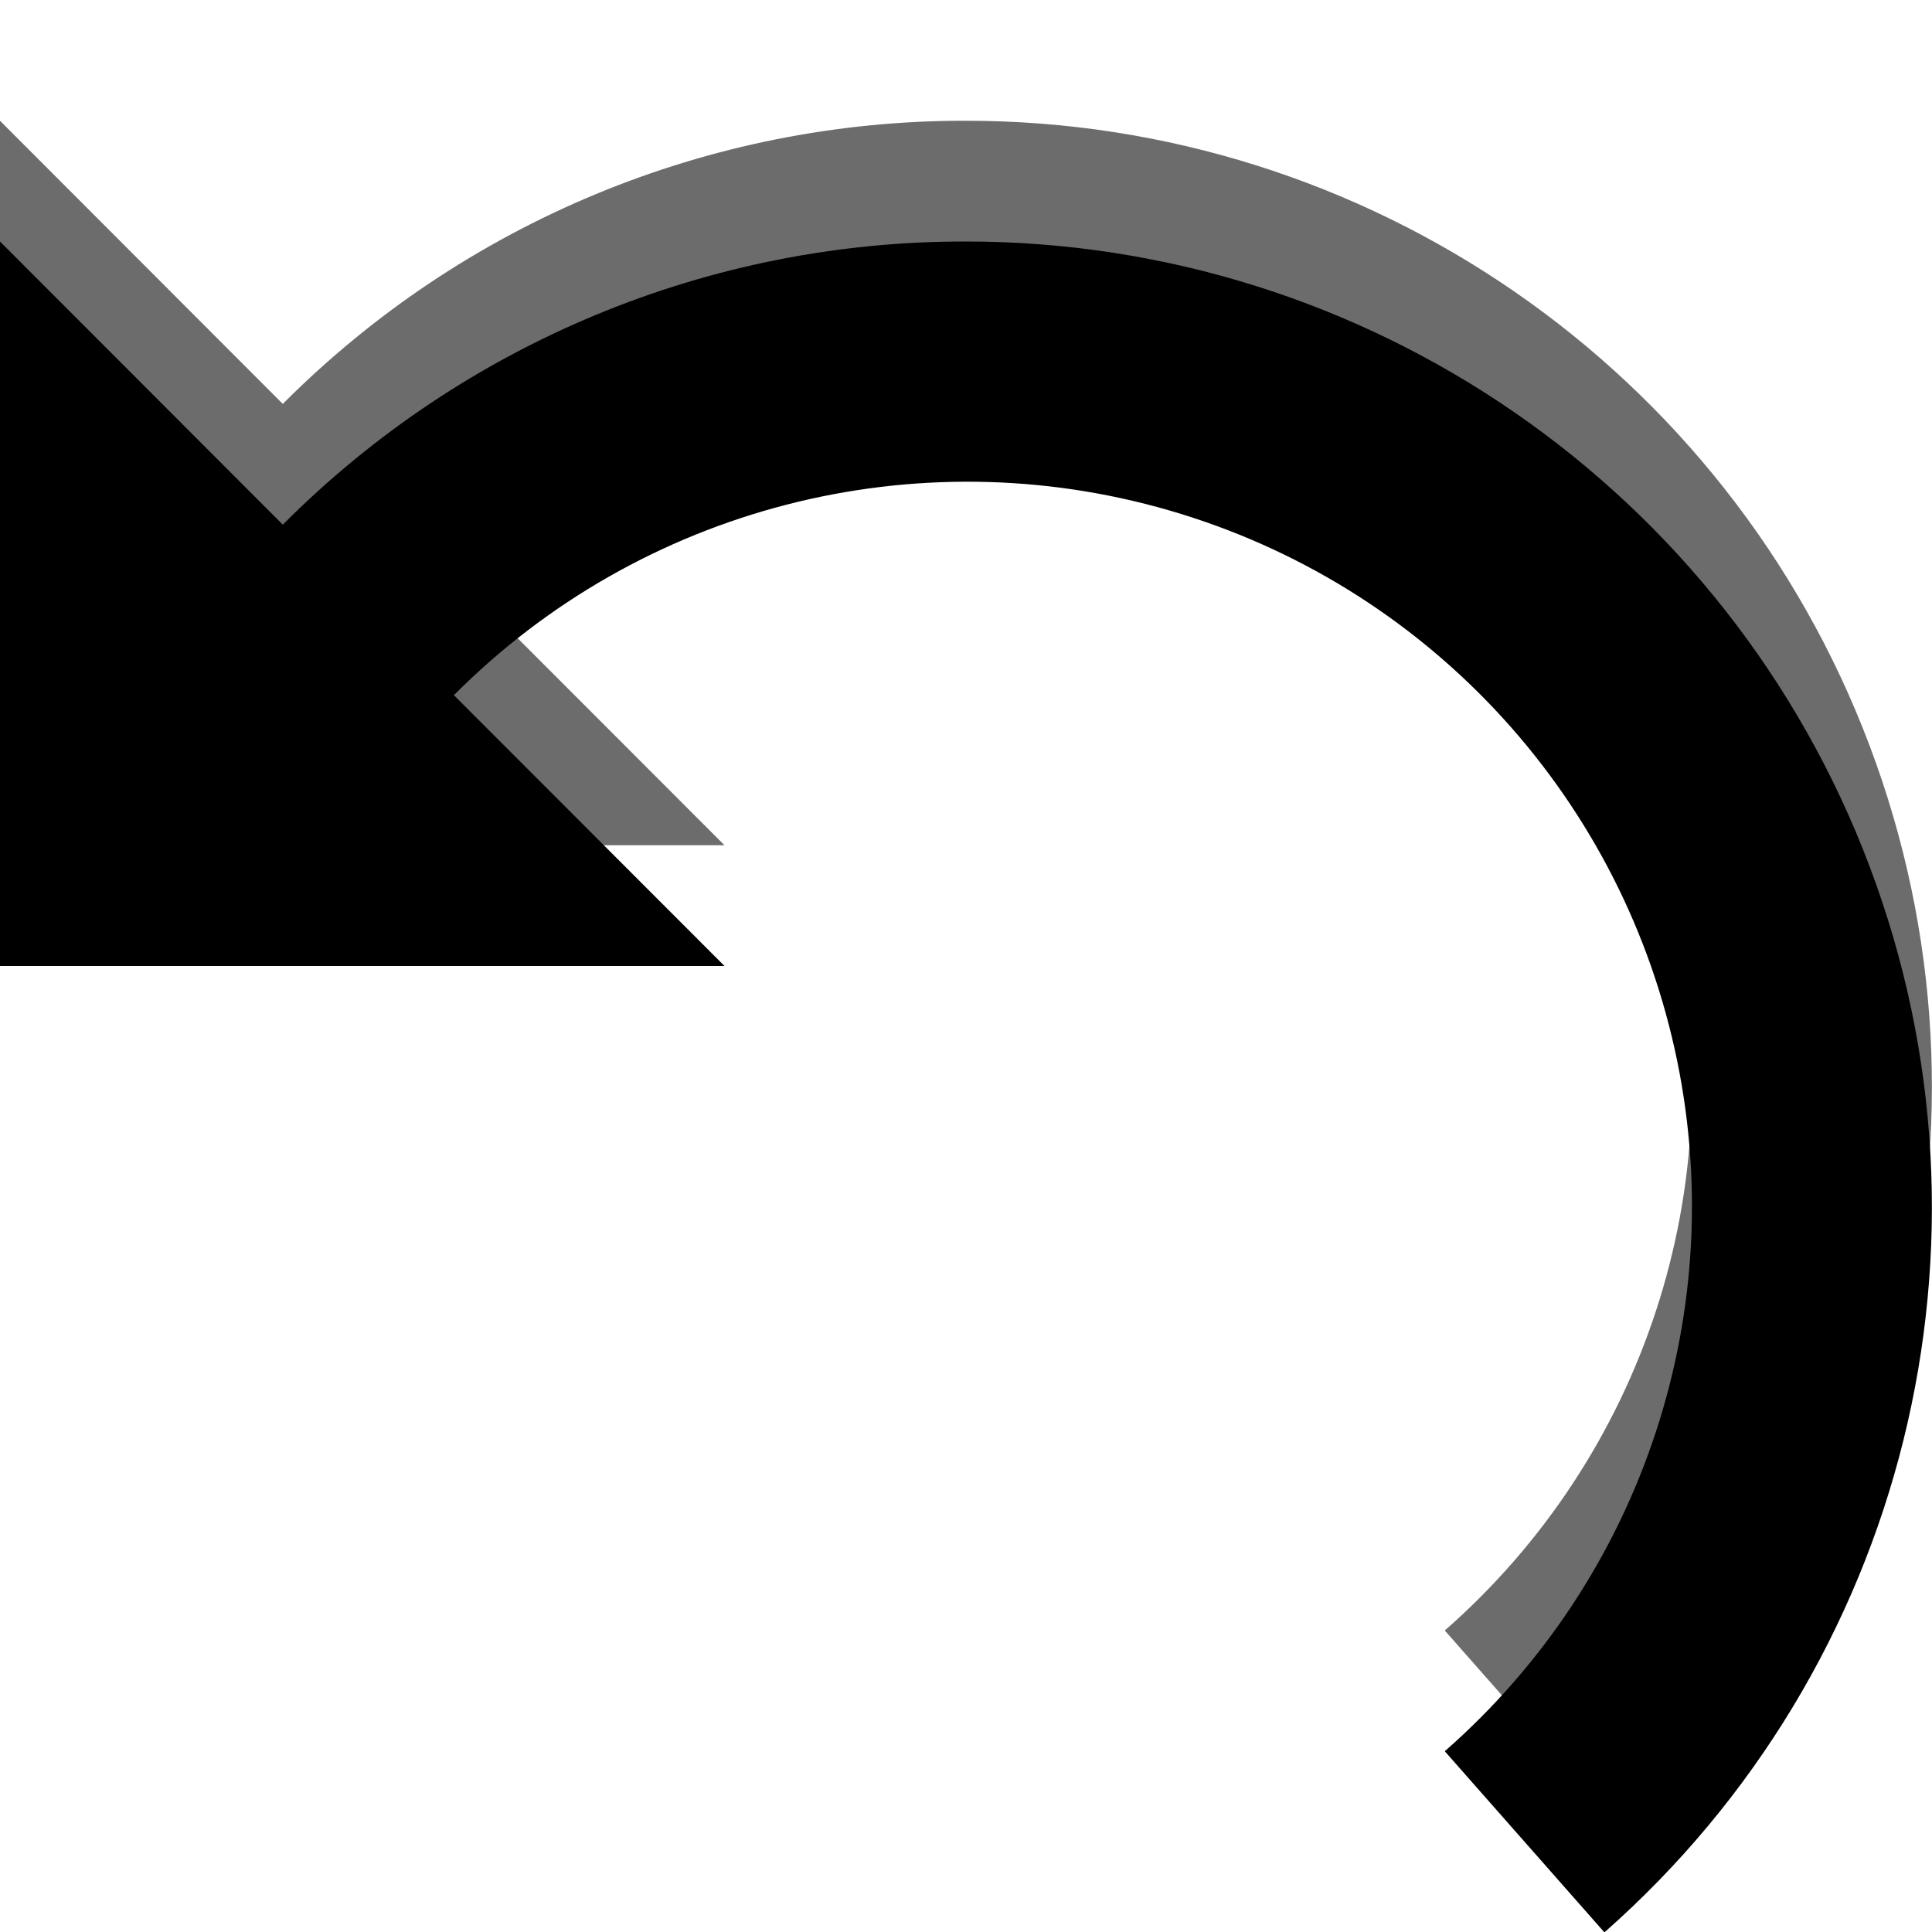 <svg xmlns="http://www.w3.org/2000/svg" xmlns:xlink="http://www.w3.org/1999/xlink" width="16" height="16" version="1.1" viewBox="0 0 16 16"><title>ic-undo</title><desc>Created with Sketch.</desc><defs><path id="path-1" d="M7.995,1 C5.874,0.997 3.839,1.842 2.342,3.345 L0,1 L0,7 L6,7 L3.759,4.757 C5.306,3.203 7.577,2.616 9.683,3.227 C11.789,3.837 13.394,5.548 13.869,7.689 C14.345,9.829 13.614,12.058 11.965,13.503 L13.287,15.003 C15.785,12.803 16.659,9.286 15.482,6.172 C14.306,3.058 11.324,0.998 7.995,1 L7.995,1 Z"/><filter id="filter-2" width="200%" height="200%" x="-50%" y="-50%" filterUnits="objectBoundingBox"><feGaussianBlur in="SourceAlpha" result="shadowBlurInner1" stdDeviation="1.5"/><feOffset dx="0" dy="1" in="shadowBlurInner1" result="shadowOffsetInner1"/><feComposite in="shadowOffsetInner1" in2="SourceAlpha" k2="-1" k3="1" operator="arithmetic" result="shadowInnerInner1"/><feColorMatrix in="shadowInnerInner1" type="matrix" values="0 0 0 0 0 0 0 0 0 0 0 0 0 0 0 0 0 0 0.5 0"/></filter></defs><g id="icons" fill="none" fill-rule="evenodd" stroke="none" stroke-width="1"><g id="ic-undo"><g transform="translate(-335, -74) translate(335, 74)"><rect id="bounds" width="16" height="16" x="0" y="0"/><g id="Shape"><use fill="#6D6C6D" fill-rule="evenodd" xlink:href="#path-1"/><use fill="#000" fill-opacity="1" filter="url(#filter-2)" xlink:href="#path-1"/></g></g></g></g></svg>